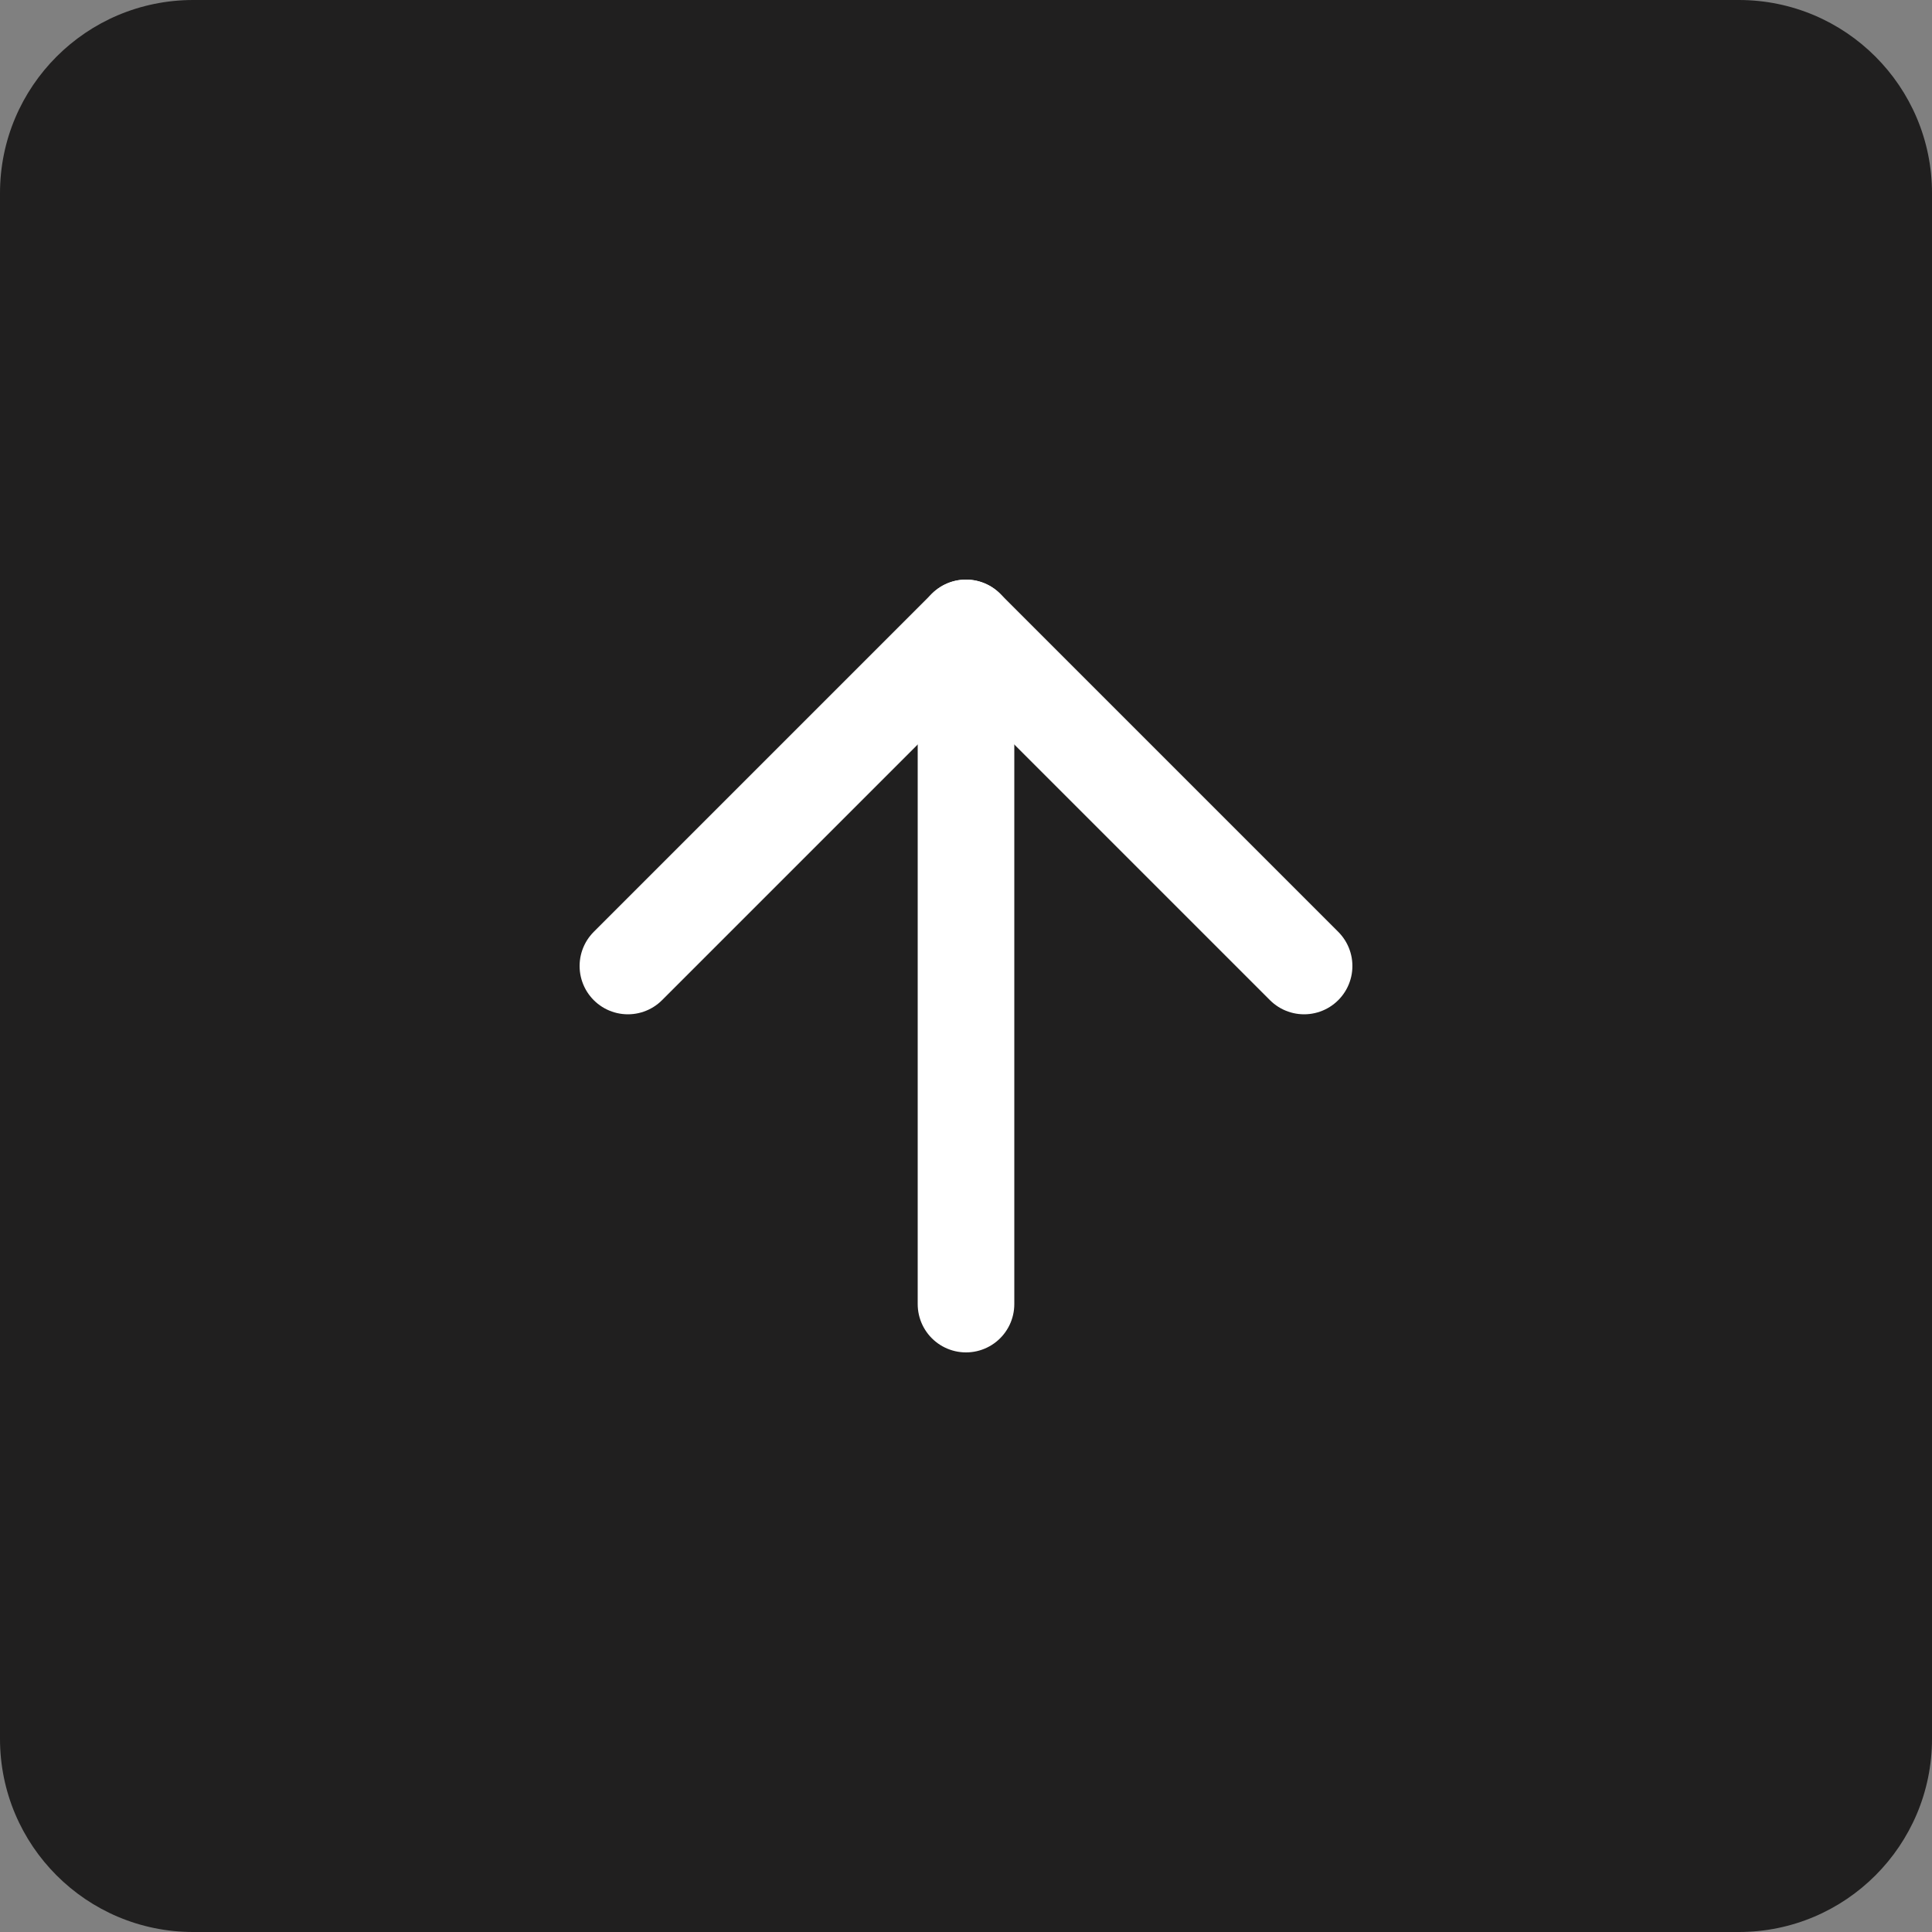 <svg width="40" height="40" viewBox="0 0 40 40" fill="none" xmlns="http://www.w3.org/2000/svg">
  <rect x="0" y="0" width="40" height="40" fill="#808080" stroke="none"/>
  <path d="M0 4C0 1.791 1.791 0 4 0H36C38.209 0 40 1.791 40 4V36C40 38.209 38.209 40 36 40H4C1.791 40 0 38.209 0 36V4Z" fill="#201F1F"/>
  <g clip-path="url(#clip0)">
    <path d="M20 27L20 13" stroke="white" stroke-width="2" stroke-linecap="round" stroke-linejoin="round"/>
    <path d="M13 20L20 13L27 20" stroke="white" stroke-width="2" stroke-linecap="round" stroke-linejoin="round"/>
    <rect x="-648.5" y="-787.5" width="1839" height="2627" stroke="white"/>
    <rect x="-669.5" y="-825.5" width="1839" height="2627" stroke="white"/>
  </g>
  <defs>
    <clipPath id="clip0">
      <rect width="24" height="24" fill="white" transform="translate(8 8)"/>
    </clipPath>
  </defs>
</svg>
